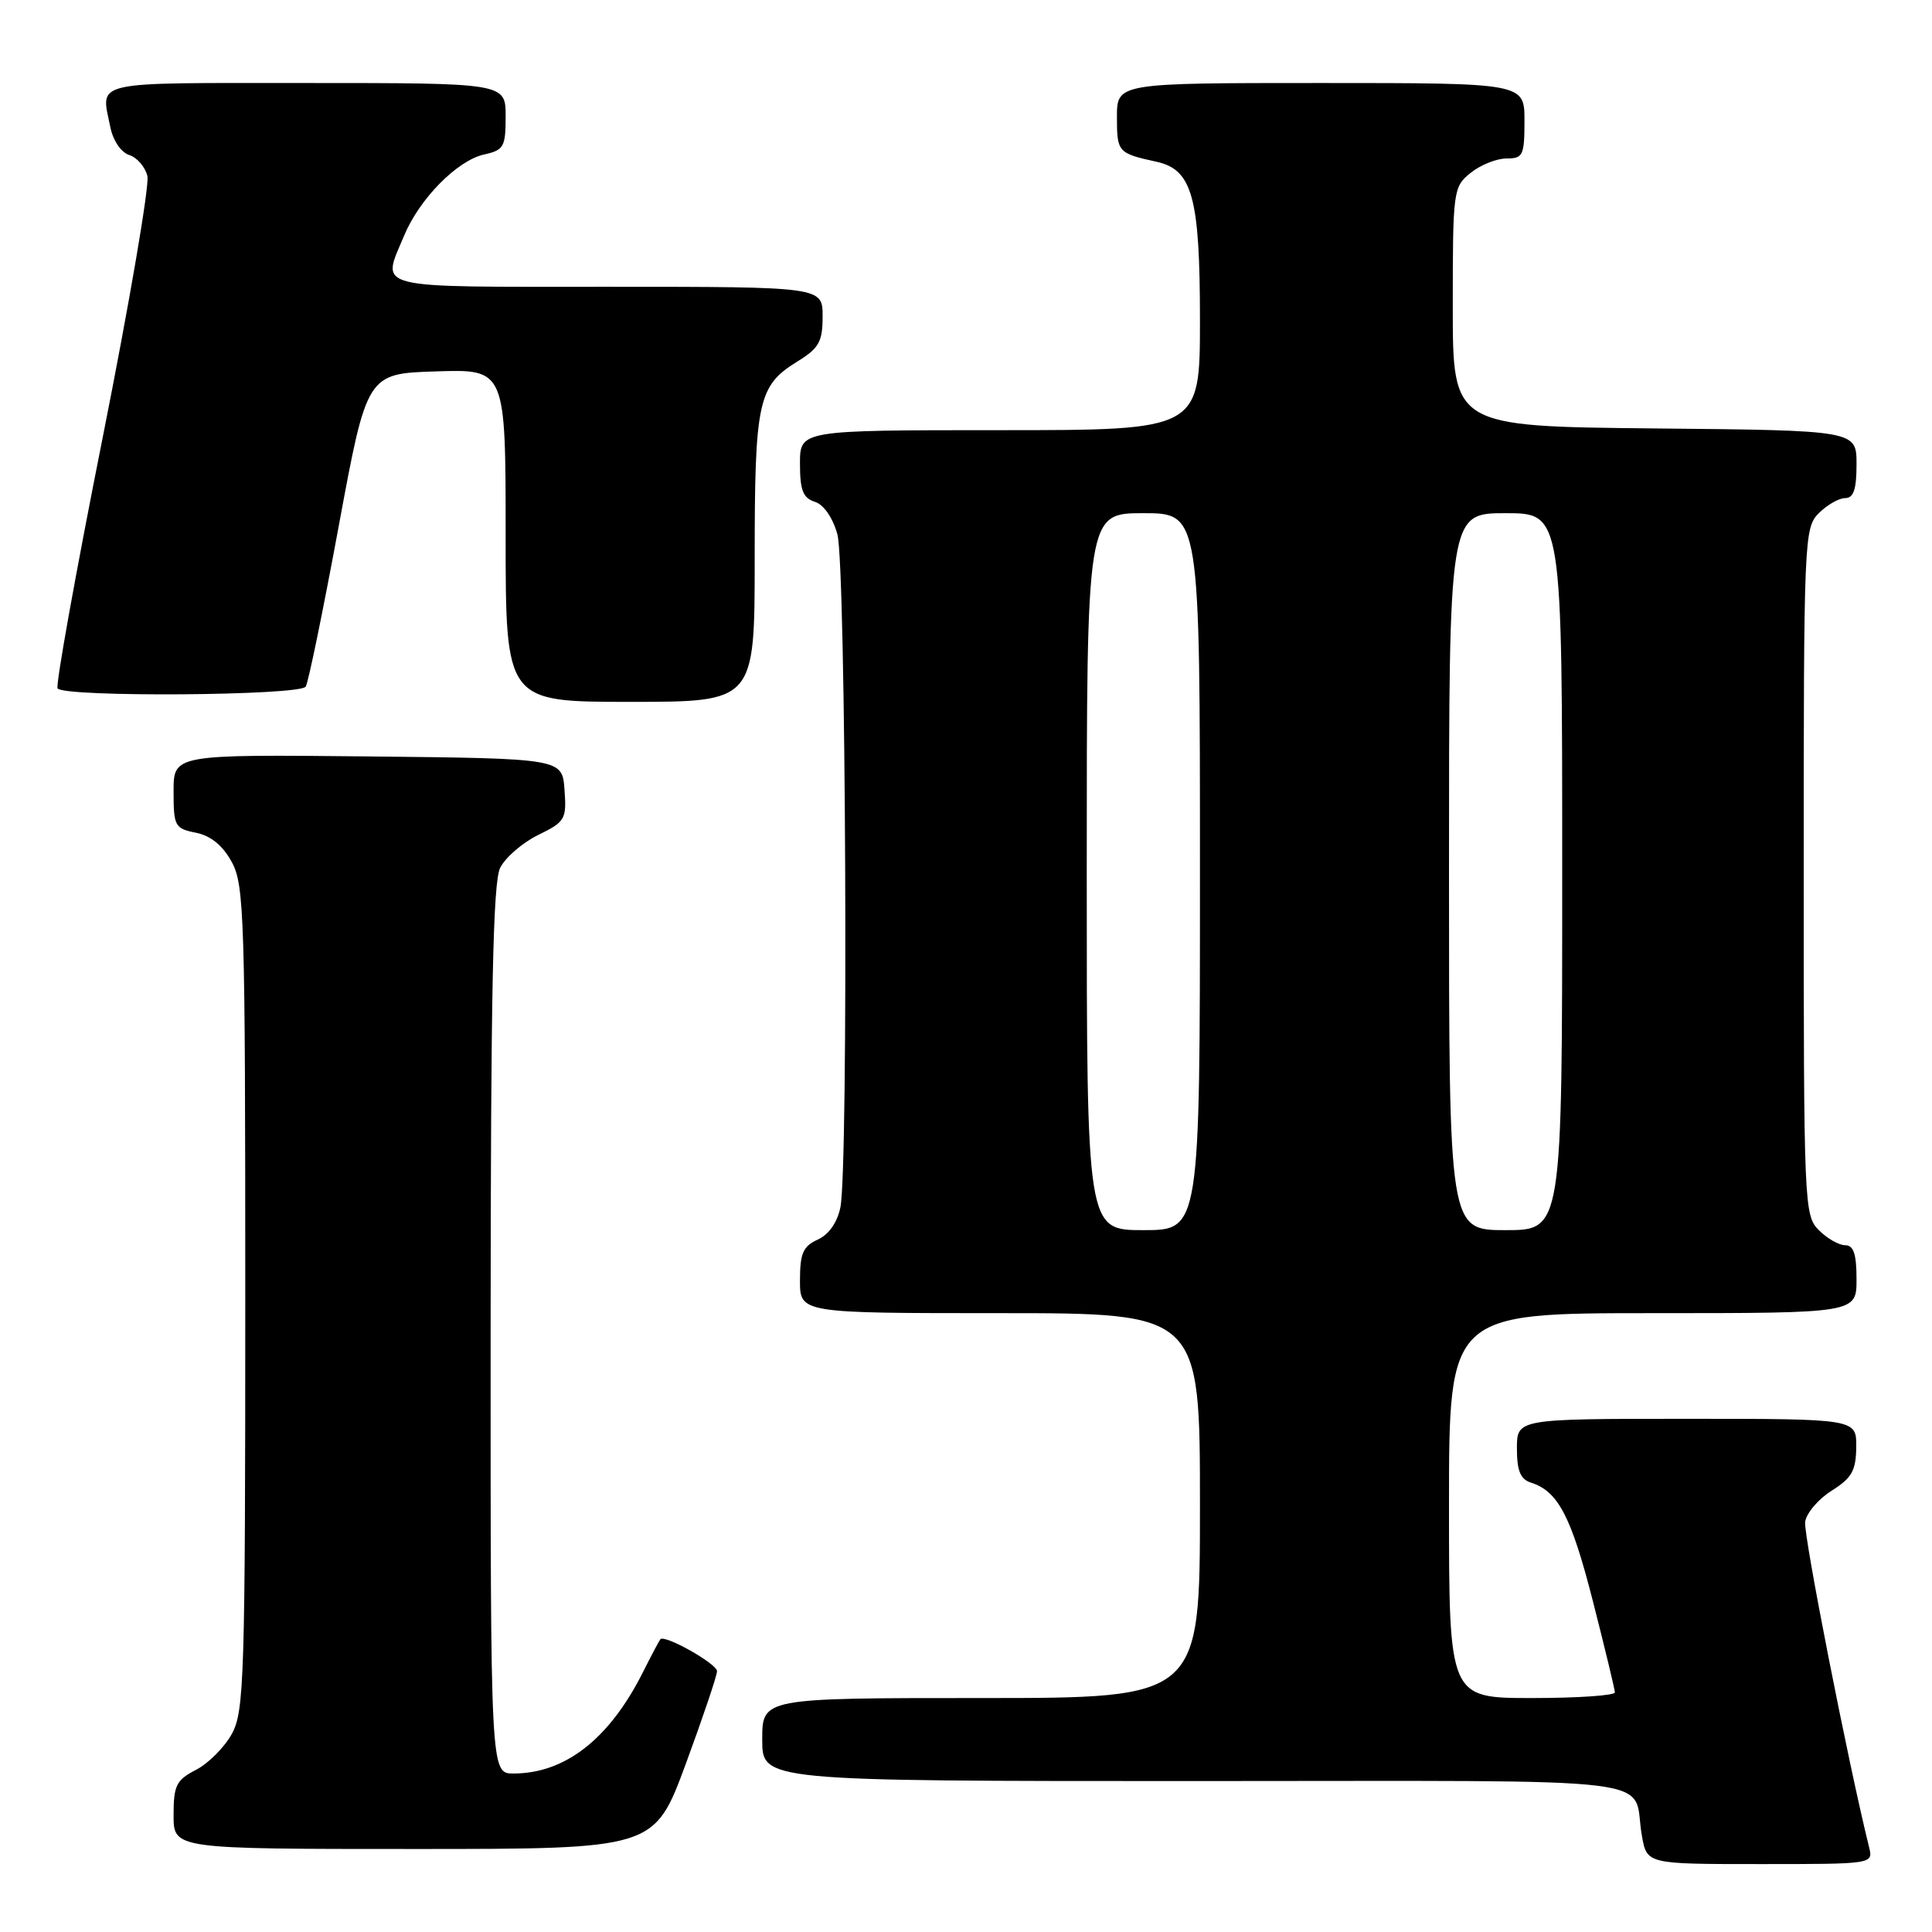 <?xml version="1.0" encoding="UTF-8" standalone="no"?>
<!DOCTYPE svg PUBLIC "-//W3C//DTD SVG 1.1//EN" "http://www.w3.org/Graphics/SVG/1.1/DTD/svg11.dtd" >
<svg xmlns="http://www.w3.org/2000/svg" xmlns:xlink="http://www.w3.org/1999/xlink" version="1.1" viewBox="0 0 256 256">
 <g >
 <path fill="currentColor"
d=" M 247.66 244.75 C 244.88 233.52 238.95 203.34 239.19 201.66 C 239.36 200.49 240.95 198.62 242.71 197.52 C 245.38 195.84 245.93 194.87 245.96 191.75 C 246.00 188.00 246.00 188.00 223.50 188.00 C 201.00 188.00 201.00 188.00 201.00 191.93 C 201.00 194.89 201.46 196.01 202.87 196.46 C 206.46 197.60 208.20 200.94 211.07 212.18 C 212.66 218.41 213.97 223.84 213.98 224.25 C 213.99 224.66 209.05 225.00 203.00 225.00 C 192.00 225.00 192.00 225.00 192.00 199.50 C 192.00 174.00 192.00 174.00 219.00 174.00 C 246.00 174.00 246.00 174.00 246.00 169.50 C 246.00 166.17 245.61 165.00 244.50 165.00 C 243.67 165.00 242.10 164.10 241.00 163.00 C 239.06 161.06 239.00 159.67 239.00 115.50 C 239.00 71.33 239.06 69.94 241.00 68.00 C 242.10 66.90 243.68 66.00 244.50 66.00 C 245.61 66.00 246.00 64.84 246.00 61.52 C 246.00 57.03 246.00 57.03 219.25 56.77 C 192.50 56.50 192.50 56.50 192.50 40.66 C 192.50 25.22 192.56 24.77 194.86 22.91 C 196.16 21.86 198.30 21.00 199.61 21.00 C 201.81 21.00 202.00 20.60 202.00 16.00 C 202.00 11.00 202.00 11.00 175.00 11.00 C 148.00 11.00 148.00 11.00 148.00 15.53 C 148.00 20.17 148.13 20.31 153.23 21.43 C 158.00 22.47 159.00 26.13 159.00 42.45 C 159.00 57.00 159.00 57.00 132.50 57.00 C 106.00 57.00 106.00 57.00 106.00 61.43 C 106.00 64.96 106.40 65.99 107.97 66.49 C 109.15 66.86 110.35 68.60 110.96 70.81 C 112.09 74.86 112.44 154.54 111.36 159.96 C 110.95 161.98 109.84 163.57 108.36 164.25 C 106.41 165.14 106.00 166.07 106.00 169.66 C 106.00 174.00 106.00 174.00 132.50 174.00 C 159.00 174.00 159.00 174.00 159.00 199.50 C 159.00 225.00 159.00 225.00 130.00 225.00 C 101.00 225.00 101.00 225.00 101.00 230.50 C 101.00 236.00 101.00 236.00 158.43 236.00 C 222.66 236.00 216.13 235.20 217.56 243.25 C 218.22 247.00 218.22 247.00 233.22 247.00 C 248.22 247.00 248.22 247.00 247.66 244.75 Z  M 90.86 233.75 C 93.14 227.56 95.01 222.02 95.01 221.44 C 95.00 220.45 88.07 216.55 87.50 217.21 C 87.36 217.37 86.31 219.35 85.17 221.62 C 80.73 230.43 74.88 235.00 68.03 235.00 C 65.00 235.00 65.00 235.00 65.01 176.25 C 65.03 131.45 65.32 116.91 66.27 115.00 C 66.96 113.62 69.22 111.66 71.31 110.64 C 74.89 108.89 75.09 108.56 74.80 104.64 C 74.50 100.50 74.50 100.50 48.75 100.23 C 23.00 99.97 23.00 99.97 23.00 104.86 C 23.00 109.48 23.16 109.78 25.96 110.34 C 27.93 110.74 29.51 112.02 30.71 114.22 C 32.37 117.26 32.50 121.48 32.50 172.00 C 32.50 222.22 32.36 226.75 30.73 229.73 C 29.76 231.51 27.62 233.66 25.98 234.51 C 23.35 235.87 23.00 236.57 23.00 240.53 C 23.00 245.00 23.00 245.00 54.85 245.00 C 86.70 245.00 86.70 245.00 90.86 233.75 Z  M 100.00 74.05 C 100.00 53.13 100.43 51.13 105.67 47.89 C 108.53 46.13 109.00 45.28 109.00 41.92 C 109.00 38.00 109.00 38.00 80.50 38.00 C 48.84 38.00 50.54 38.43 53.55 31.22 C 55.59 26.32 60.60 21.25 64.15 20.47 C 66.76 19.89 67.00 19.47 67.00 15.42 C 67.00 11.00 67.00 11.00 40.50 11.00 C 11.66 11.00 13.37 10.61 14.62 16.85 C 14.98 18.63 16.04 20.19 17.12 20.54 C 18.15 20.86 19.24 22.12 19.53 23.32 C 19.83 24.52 17.16 40.11 13.61 57.96 C 10.05 75.82 7.36 90.78 7.63 91.21 C 8.37 92.41 39.77 92.19 40.51 90.98 C 40.86 90.42 42.82 80.86 44.88 69.73 C 48.62 49.50 48.62 49.50 57.81 49.21 C 67.00 48.92 67.00 48.92 67.00 70.96 C 67.00 93.00 67.00 93.00 83.50 93.00 C 100.00 93.00 100.00 93.00 100.00 74.05 Z  M 144.00 115.50 C 144.00 68.00 144.00 68.00 151.50 68.00 C 159.00 68.00 159.00 68.00 159.00 115.50 C 159.00 163.00 159.00 163.00 151.50 163.00 C 144.00 163.00 144.00 163.00 144.00 115.50 Z  M 192.00 115.50 C 192.00 68.00 192.00 68.00 199.50 68.00 C 207.00 68.00 207.00 68.00 207.00 115.50 C 207.00 163.00 207.00 163.00 199.50 163.00 C 192.00 163.00 192.00 163.00 192.00 115.50 Z "/>
</g>
</svg>